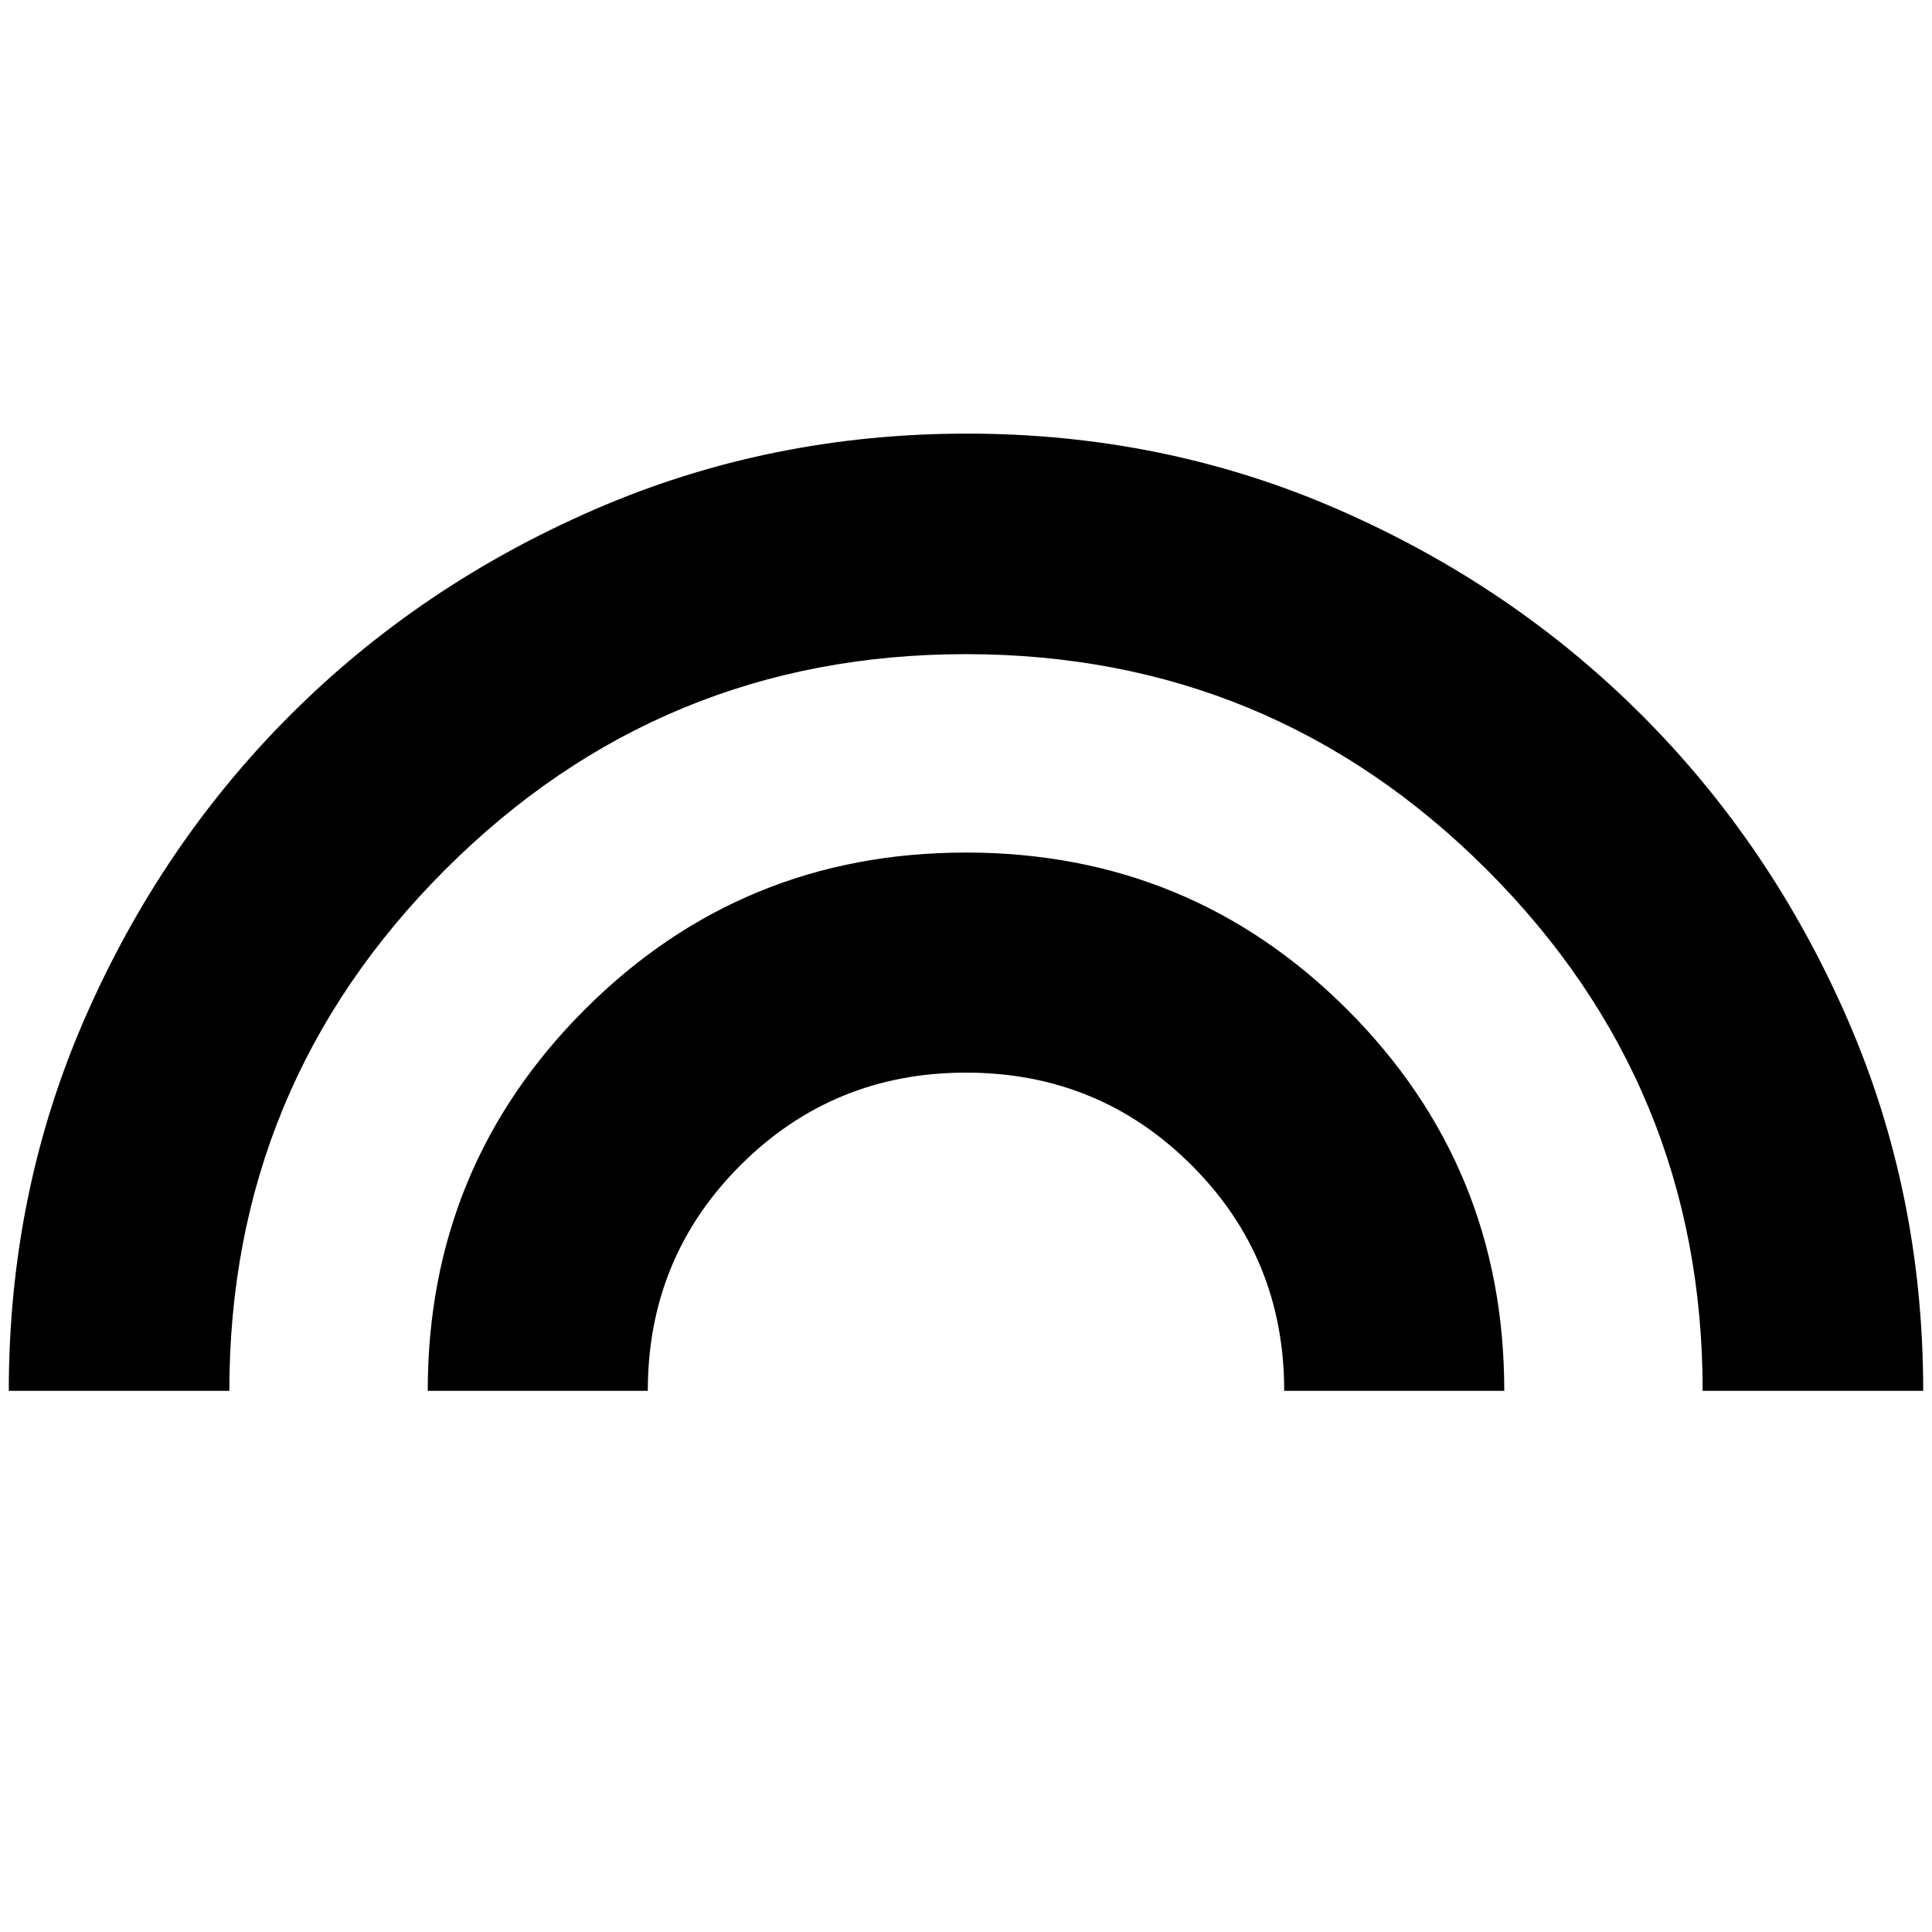 <svg xmlns="http://www.w3.org/2000/svg" height="24" viewBox="0 -960 960 960" width="24"><path d="M4.37-268.91q0-98.58 37.72-184.97t102.14-150.81q64.41-64.41 151.18-102.13 86.77-37.72 185.09-37.72 98.08 0 184.47 37.72t150.8 102.13q64.42 64.42 102.14 150.86 37.72 86.45 37.72 184.92H846.04q0-151.76-107.21-258.91-107.21-107.14-258.9-107.14T221.1-527.76Q113.96-420.57 113.96-268.91H4.37Zm208.17 0q0-111.39 78-189.43 78-78.03 189.42-78.03 111.43 0 189.46 78.01 78.04 78 78.04 189.45H638.11q0-66.2-46.08-112.16-46.07-45.95-112.03-45.95-65.96 0-112.03 45.98-46.08 45.99-46.08 112.13H212.54Z"/></svg>